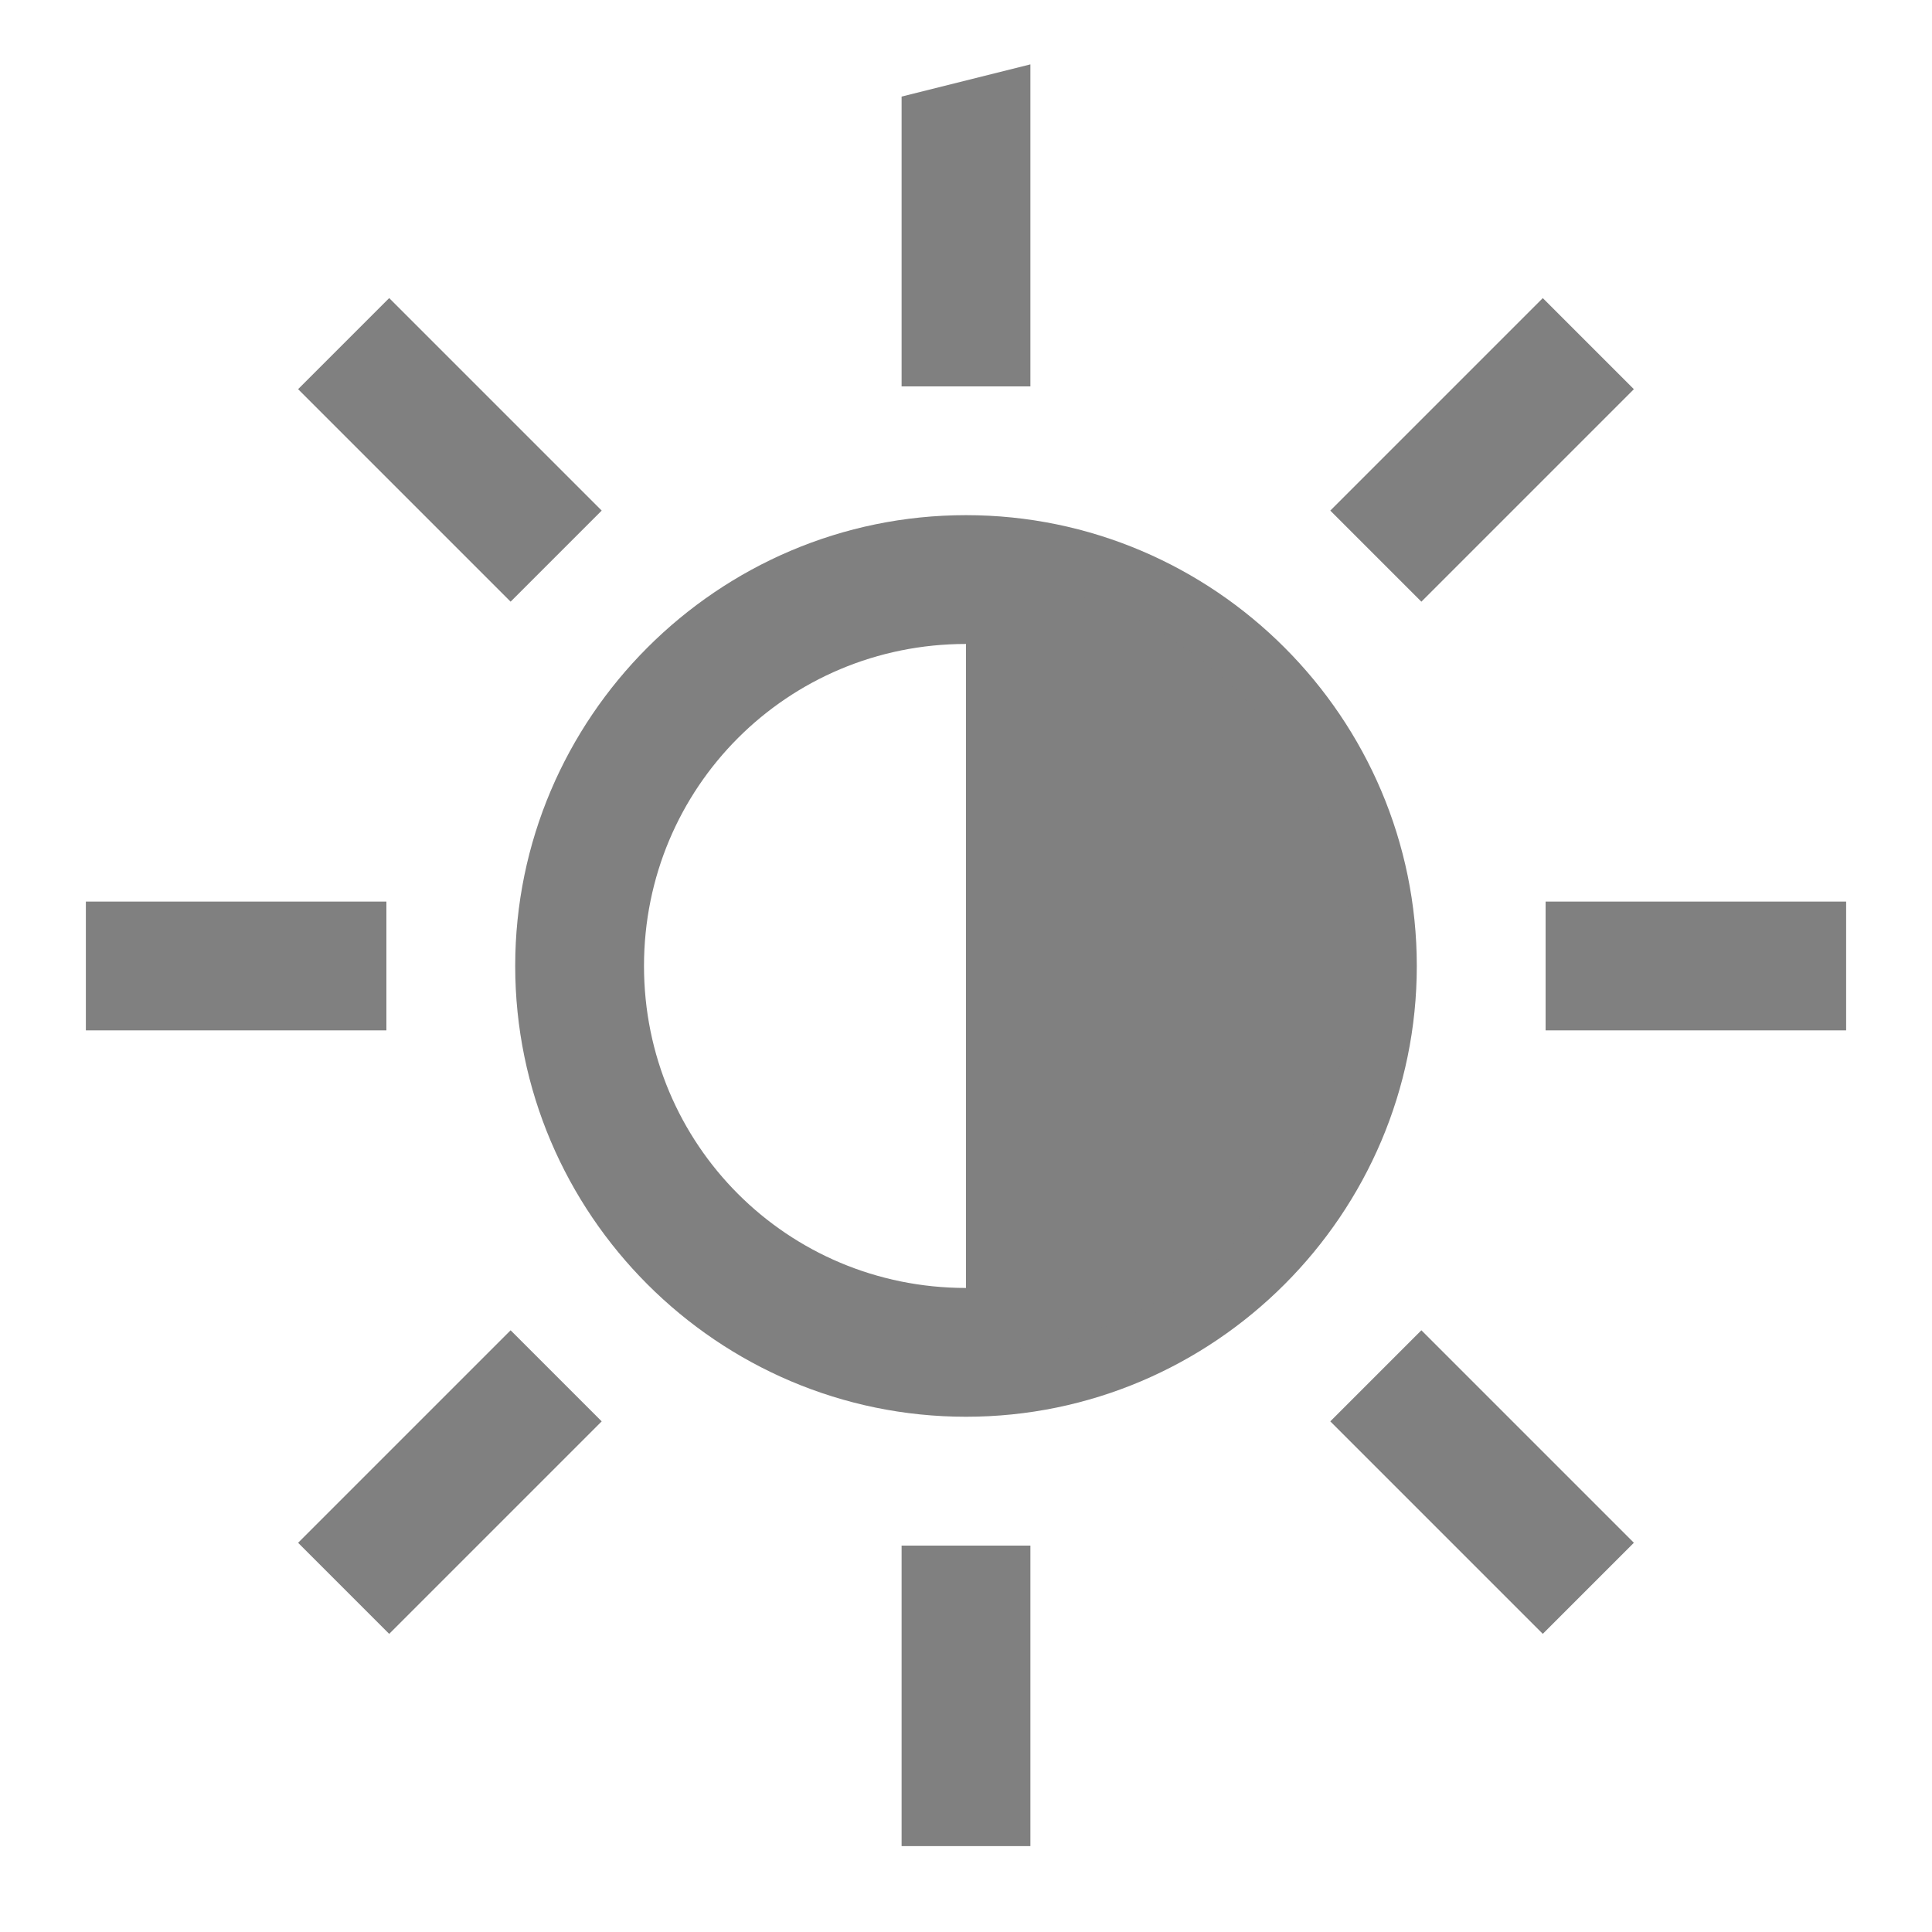 <?xml version="1.0" encoding="UTF-8" standalone="no"?>
<!-- Created with Inkscape (http://www.inkscape.org/) -->

<svg
   xmlns:dc="http://purl.org/dc/elements/1.1/"
   xmlns:cc="http://creativecommons.org/ns#"
   xmlns:rdf="http://www.w3.org/1999/02/22-rdf-syntax-ns#"
   xmlns:svg="http://www.w3.org/2000/svg"
   xmlns="http://www.w3.org/2000/svg"
   xmlns:sodipodi="http://sodipodi.sourceforge.net/DTD/sodipodi-0.dtd"
   xmlns:inkscape="http://www.inkscape.org/namespaces/inkscape"
   width="90"
   height="90"
   id="svg4479"
   version="1.1"
   inkscape:version="0.48+devel r"
   viewBox="0 0 90 90"
   sodipodi:docname="display-brightness-symbolic.svg">
  <defs
     id="defs4481">
    <inkscape:perspective
       sodipodi:type="inkscape:persp3d"
       inkscape:vp_x="0 : 45 : 1"
       inkscape:vp_y="0 : 1000 : 0"
       inkscape:vp_z="90 : 45 : 1"
       inkscape:persp3d-origin="45 : 30 : 1"
       id="perspective4105" />
  </defs>
  <sodipodi:namedview
     id="base"
     pagecolor="#ffffff"
     bordercolor="#666666"
     borderopacity="1.0"
     inkscape:pageopacity="0.0"
     inkscape:pageshadow="2"
     inkscape:zoom="6.3664629"
     inkscape:cx="56.002292"
     inkscape:cy="49.511731"
     inkscape:document-units="px"
     inkscape:current-layer="g4577"
     showgrid="true"
     fit-margin-top="0"
     fit-margin-left="0"
     fit-margin-right="0"
     fit-margin-bottom="0"
     showguides="true"
     inkscape:guide-bbox="true"
     inkscape:snap-bbox="true"
     inkscape:bbox-paths="true"
     inkscape:bbox-nodes="true"
     inkscape:snap-bbox-edge-midpoints="true"
     inkscape:snap-bbox-midpoints="true"
     inkscape:object-paths="true"
     inkscape:snap-intersection-paths="true"
     inkscape:object-nodes="true"
     inkscape:snap-smooth-nodes="true"
     inkscape:snap-midpoints="true"
     inkscape:snap-object-midpoints="true"
     inkscape:snap-center="true">
    <inkscape:grid
       type="xygrid"
       id="grid5053"
       empspacing="6" />
    <sodipodi:guide
       orientation="1,0"
       position="3,47"
       id="guide5055" />
    <sodipodi:guide
       orientation="1,0"
       position="6,42"
       id="guide5057" />
    <sodipodi:guide
       orientation="1,0"
       position="9,39"
       id="guide5059" />
    <sodipodi:guide
       orientation="0,1"
       position="35,87"
       id="guide5061" />
    <sodipodi:guide
       orientation="0,1"
       position="37,84"
       id="guide5063" />
    <sodipodi:guide
       orientation="0,1"
       position="39,81"
       id="guide5065" />
    <sodipodi:guide
       orientation="1,0"
       position="87,72"
       id="guide5067" />
    <sodipodi:guide
       orientation="1,0"
       position="84,70"
       id="guide5069" />
    <sodipodi:guide
       orientation="1,0"
       position="81,66"
       id="guide5071" />
    <sodipodi:guide
       orientation="0,1"
       position="92,3"
       id="guide5073" />
    <sodipodi:guide
       orientation="0,1"
       position="93,6"
       id="guide5075" />
  </sodipodi:namedview>
  <g
     inkscape:label="Layer 1"
     inkscape:groupmode="layer"
     id="layer1"
     transform="translate(833.571,-695.934)">
    <g
       style="display:inline"
       id="g4496"
       transform="translate(-863.571,-110.429)">
      <g
         style="display:inline"
         id="g4577"
         transform="translate(-30,504)">
        <rect
           style="opacity:0.1;color:#000000;fill:none;stroke:none;stroke-width:1.1;marker:none;visibility:visible;display:inline;overflow:visible;enable-background:accumulate"
           id="rect4503"
           width="90"
           height="90"
           x="60"
           y="302.362" />
        <path
           style="font-style:normal;font-variant:normal;font-weight:normal;font-stretch:normal;text-indent:0;text-align:start;text-decoration:none;line-height:normal;letter-spacing:normal;word-spacing:normal;text-transform:none;direction:ltr;block-progression:tb;writing-mode:lr-tb;text-anchor:start;baseline-shift:baseline;color:#000000;color-interpolation:sRGB;color-interpolation-filters:linearRGB;fill:#808080;fill-opacity:1;stroke:none;stroke-width:6;marker:none;visibility:visible;display:inline;overflow:visible;isolation:auto;mix-blend-mode:normal;enable-background:accumulate;clip-rule:nonzero;color-rendering:auto;image-rendering:auto;shape-rendering:auto;text-rendering:auto;font-family:sans-serif;-inkscape-font-specification:sans-serif"
           d="m 105,326.361 c -11.562,0 -21,9.438 -21,21 0,11.562 9.438,21 21,21 11.562,0 21,-9.438 21,-21 0,-11.562 -9.438,-21 -21,-21 z m 0,6 c 8.32,0 15,6.68 15,15 0,8.32 -6.68,15 -15,15 -8.32,0 -15,-6.68 -15,-15 0,-8.32 6.68,-15 15,-15 z"
           id="path4562"
           inkscape:connector-curvature="0" />
        <path
           sodipodi:open="true"
           d="m 105,329.362 a 18,18 0 0 1 18,18 18,18 0 0 1 -18,18"
           sodipodi:end="1.5707963"
           sodipodi:start="4.712389"
           sodipodi:ry="18"
           sodipodi:rx="18"
           sodipodi:cy="347.36218"
           sodipodi:cx="105"
           sodipodi:type="arc"
           style="color:#000000;fill:#808080;stroke:none;stroke-width:6;marker:none;visibility:visible;display:inline;overflow:visible;enable-background:accumulate"
           id="circle4564" />
        <path
           id="rect4566"
           d="m 64,344.362 0,6 14,0 0,-6 -14,0 z m 68,0 0,6 14,0 0,-6 -14,0 z"
           style="color:#000000;display:inline;overflow:visible;visibility:visible;fill:#808080;fill-opacity:1;fill-rule:nonzero;stroke:none;stroke-width:6;marker:none;enable-background:accumulate"
           inkscape:connector-curvature="0" />
        <path
           inkscape:connector-curvature="0"
           style="color:#000000;display:inline;overflow:visible;visibility:visible;fill:#808080;fill-opacity:1;fill-rule:nonzero;stroke:none;stroke-width:6;marker:none;enable-background:accumulate"
           d="m 108,305.362 -6,1.5 0,13.5 6,0 z m 0,69 -6,0 0,14 6,0 z"
           id="path4571"
           sodipodi:nodetypes="cccccccccc" />
        <path
           inkscape:connector-curvature="0"
           style="color:#000000;display:inline;overflow:visible;visibility:visible;fill:#808080;fill-opacity:1;fill-rule:nonzero;stroke:none;stroke-width:6;marker:none;enable-background:accumulate"
           d="m 73.887,374.232 4.243,4.243 9.899,-9.899 -4.243,-4.243 -9.899,9.899 z m 48.083,-48.083 4.243,4.243 9.899,-9.899 -4.243,-4.243 -9.899,9.899 z"
           id="path4121" />
        <path
           id="path4123"
           d="m 78.13,316.249 -4.243,4.243 9.899,9.899 4.243,-4.243 -9.899,-9.899 z m 48.083,48.083 -4.243,4.243 9.899,9.899 4.243,-4.243 -9.899,-9.899 z"
           style="color:#000000;display:inline;overflow:visible;visibility:visible;fill:#808080;fill-opacity:1;fill-rule:nonzero;stroke:none;stroke-width:6;marker:none;enable-background:accumulate"
           inkscape:connector-curvature="0" />
      </g>
    </g>
  </g>
</svg>
